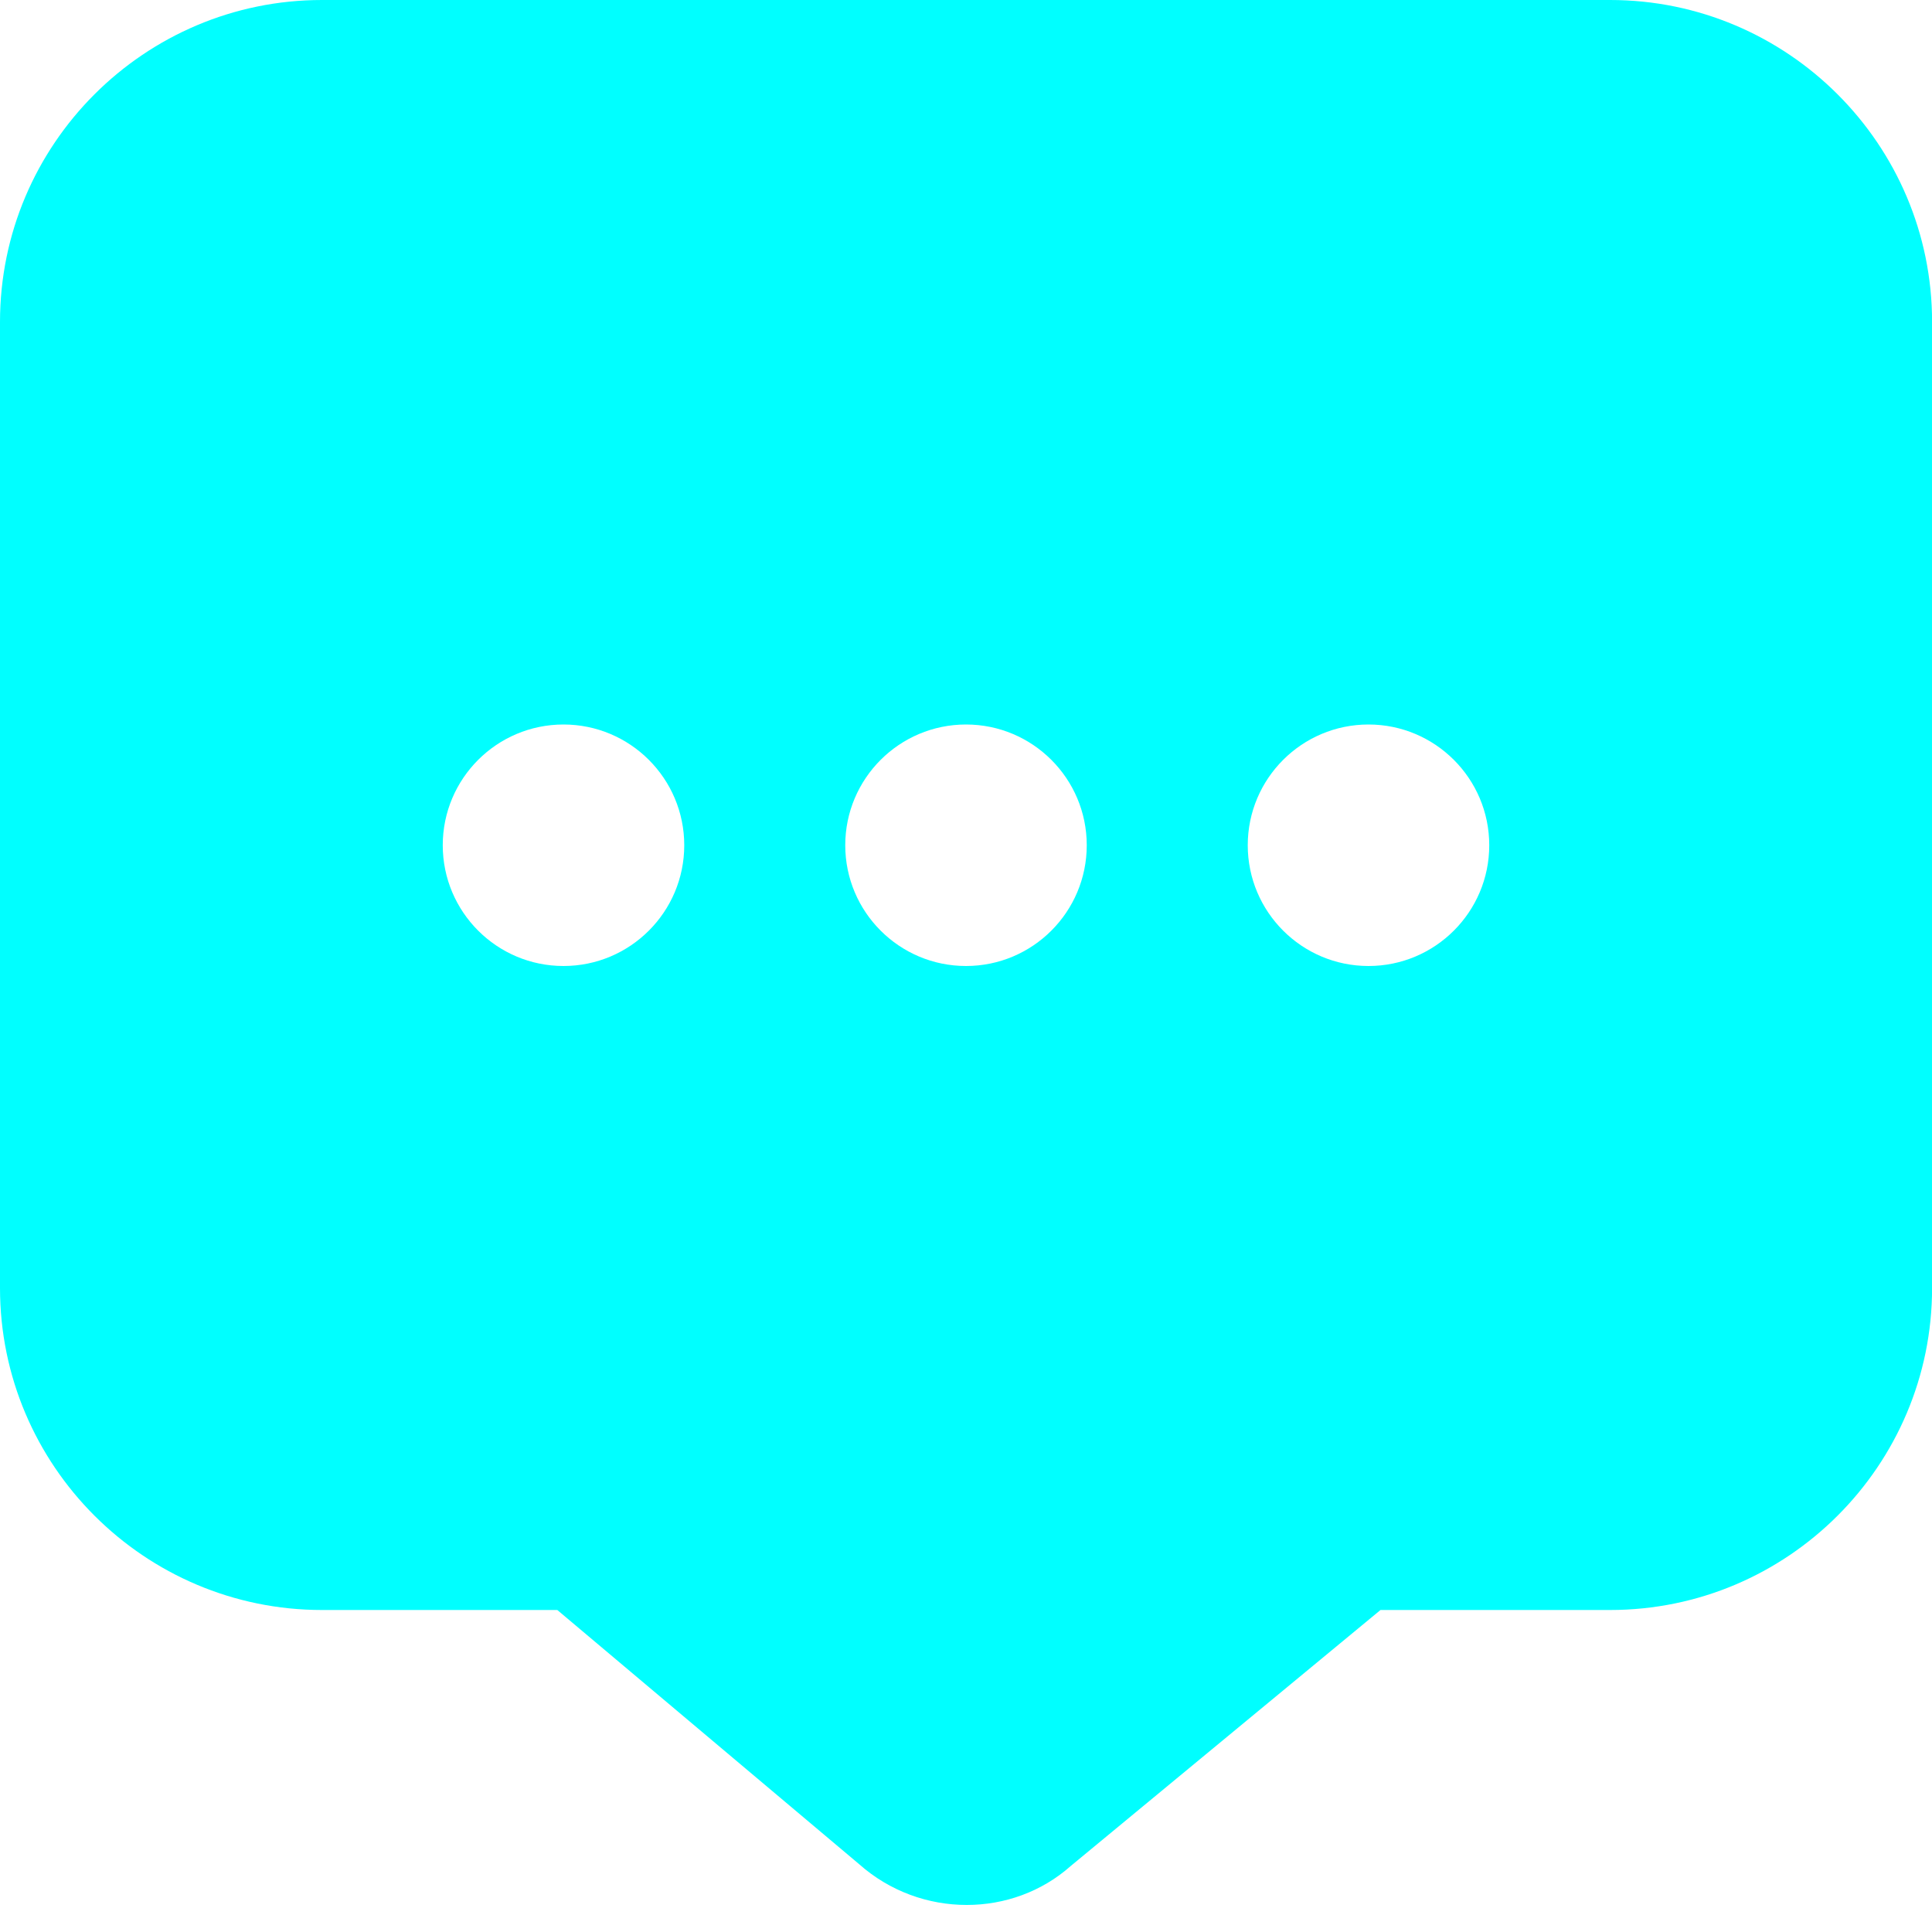     <svg xmlns="http://www.w3.org/2000/svg" viewBox="0 0 24 24" width="35" height="35" fill="aqua">
      <path
        d="m20,0H4C1.794,0,0,1.794,0,4v12c0,2.206,1.794,4,4,4h2.923l3.749,3.157c.382.339.861.507,1.337.507.468,0,.931-.163,1.292-.484l3.848-3.18h2.852c2.206,0,4-1.794,4-4V4c0-2.206-1.794-4-4-4ZM7,12c-.828,0-1.5-.672-1.5-1.5s.672-1.5,1.5-1.5,1.5.672,1.5,1.5-.672,1.5-1.5,1.5Zm5,0c-.828,0-1.5-.672-1.5-1.5s.672-1.5,1.5-1.5,1.5.672,1.5,1.5-.672,1.5-1.5,1.5Zm5,0c-.828,0-1.5-.672-1.5-1.5s.672-1.5,1.5-1.5,1.5.672,1.5,1.5-.672,1.5-1.5,1.5Z"
      />
    </svg>